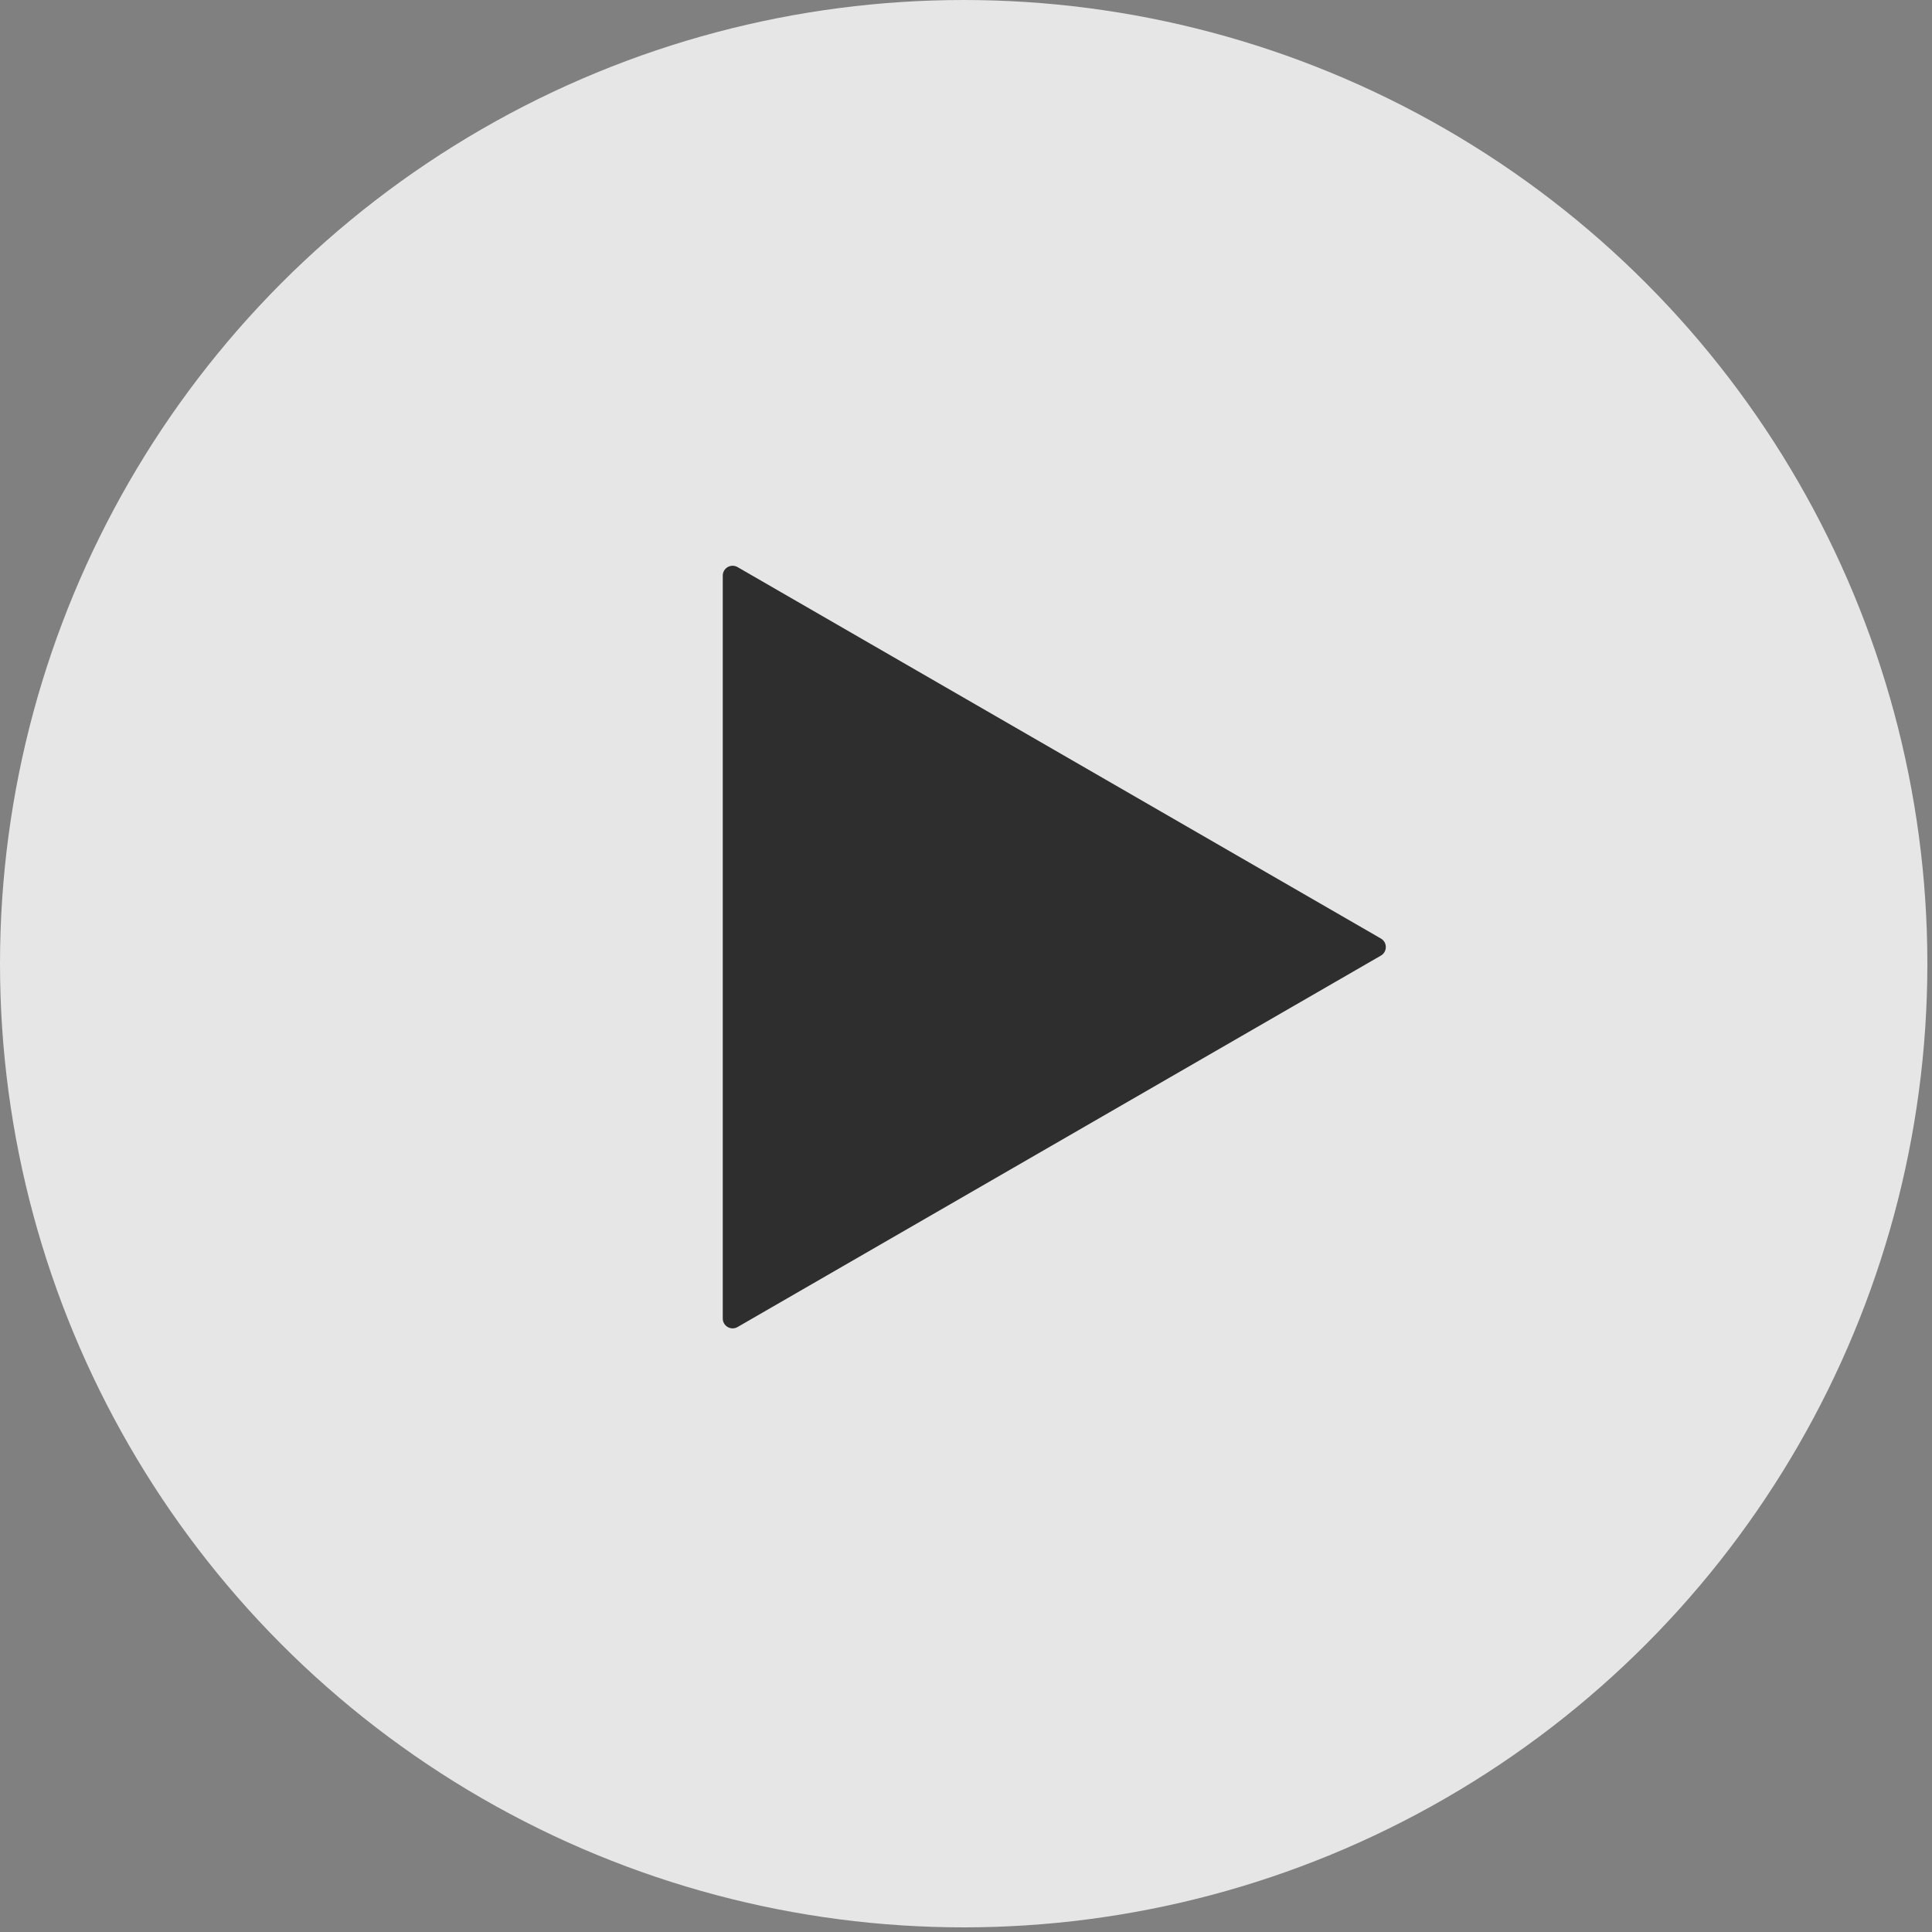 <svg width="196" height="196" viewBox="0 0 196 196" fill="none" xmlns="http://www.w3.org/2000/svg">
<rect x="0" y="0" width="196" height="196" fill="#808080" stroke="none"/>
<circle cx="97.765" cy="97.765" r="97.765" fill="white" fill-opacity="0.8"/>
<path d="M140.091 95.213C140.757 95.598 140.757 96.56 140.091 96.945L74.824 134.627C74.157 135.012 73.324 134.53 73.324 133.761L73.324 58.397C73.324 57.627 74.157 57.146 74.824 57.531L140.091 95.213Z" fill="black" fill-opacity="0.8"/>
</svg>
